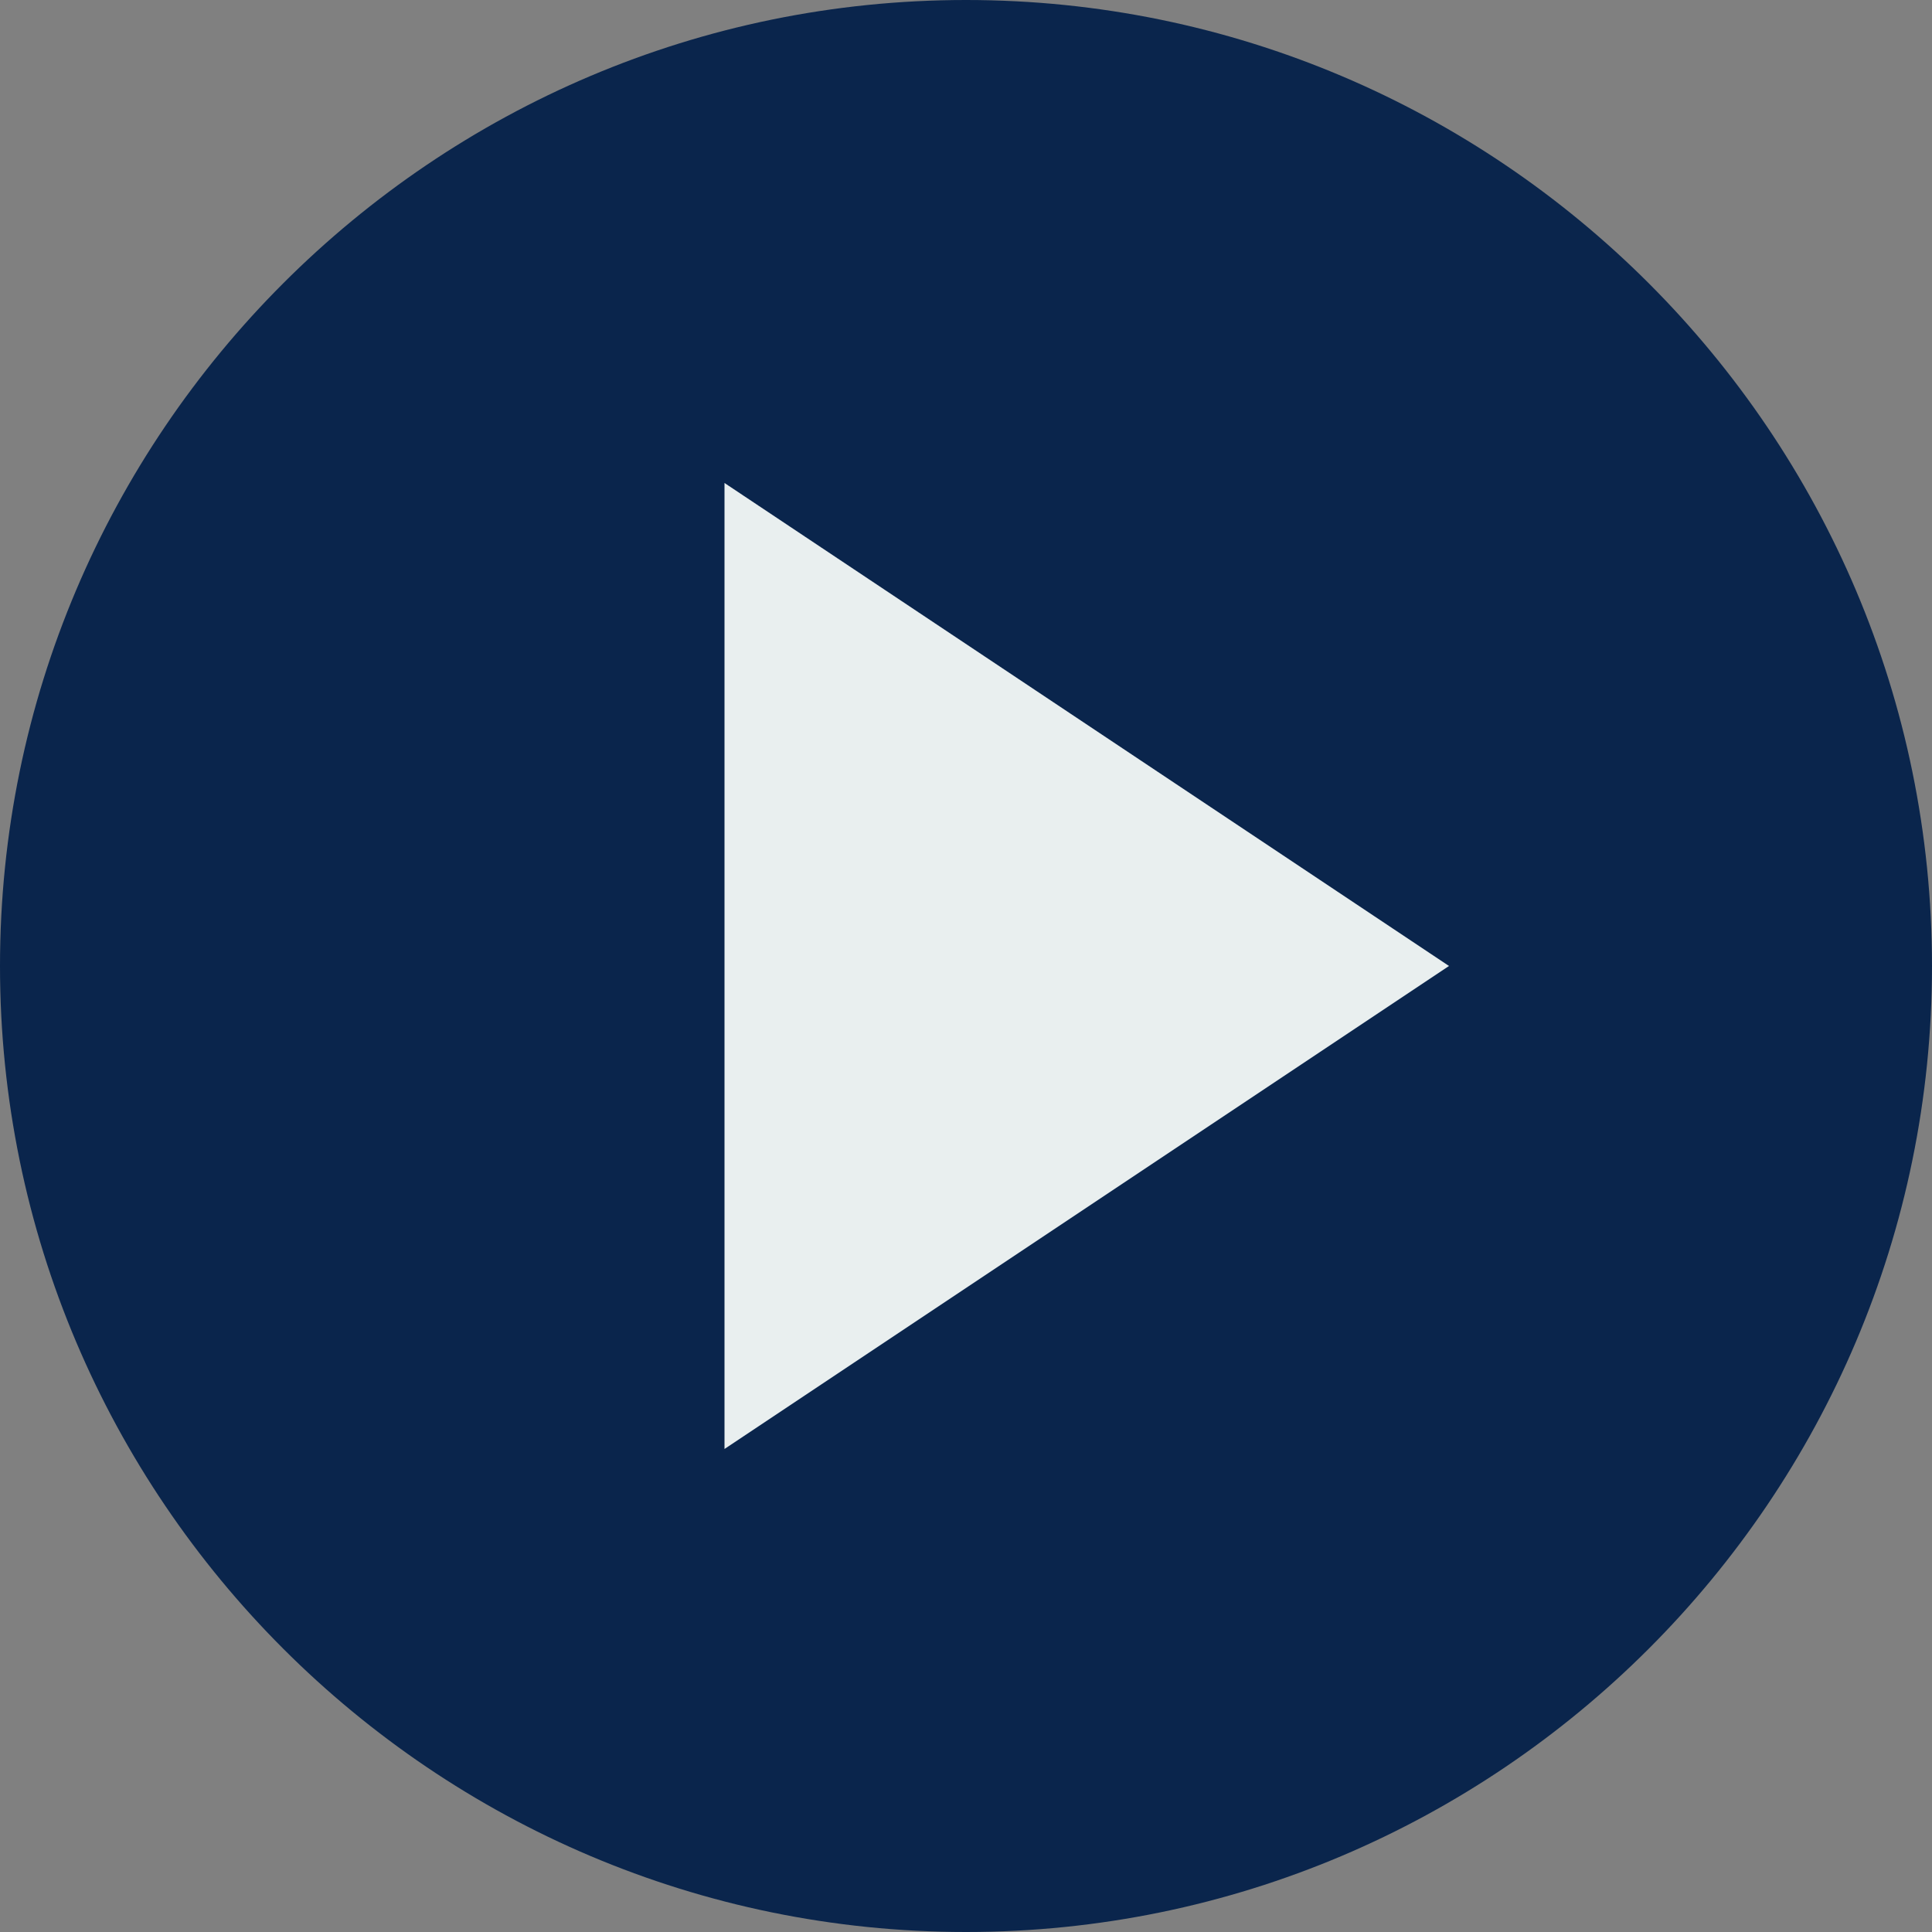<svg width="112" height="112" viewBox="0 0 112 112" fill="none" xmlns="http://www.w3.org/2000/svg">
<rect x="0" y="0" width="112" height="112" fill="#808080" stroke="none"/>
<rect x="26" y="23" width="66" height="70" fill="#E9EFEF"/>
<path d="M56 0C25.122 0 0 25.122 0 56C0 86.878 25.122 112 56 112C86.878 112 112 86.878 112 56C112 25.122 86.878 0 56 0ZM42 83.999V28L84 55.999L42 83.999Z" fill="#0A254C"/>
</svg>
